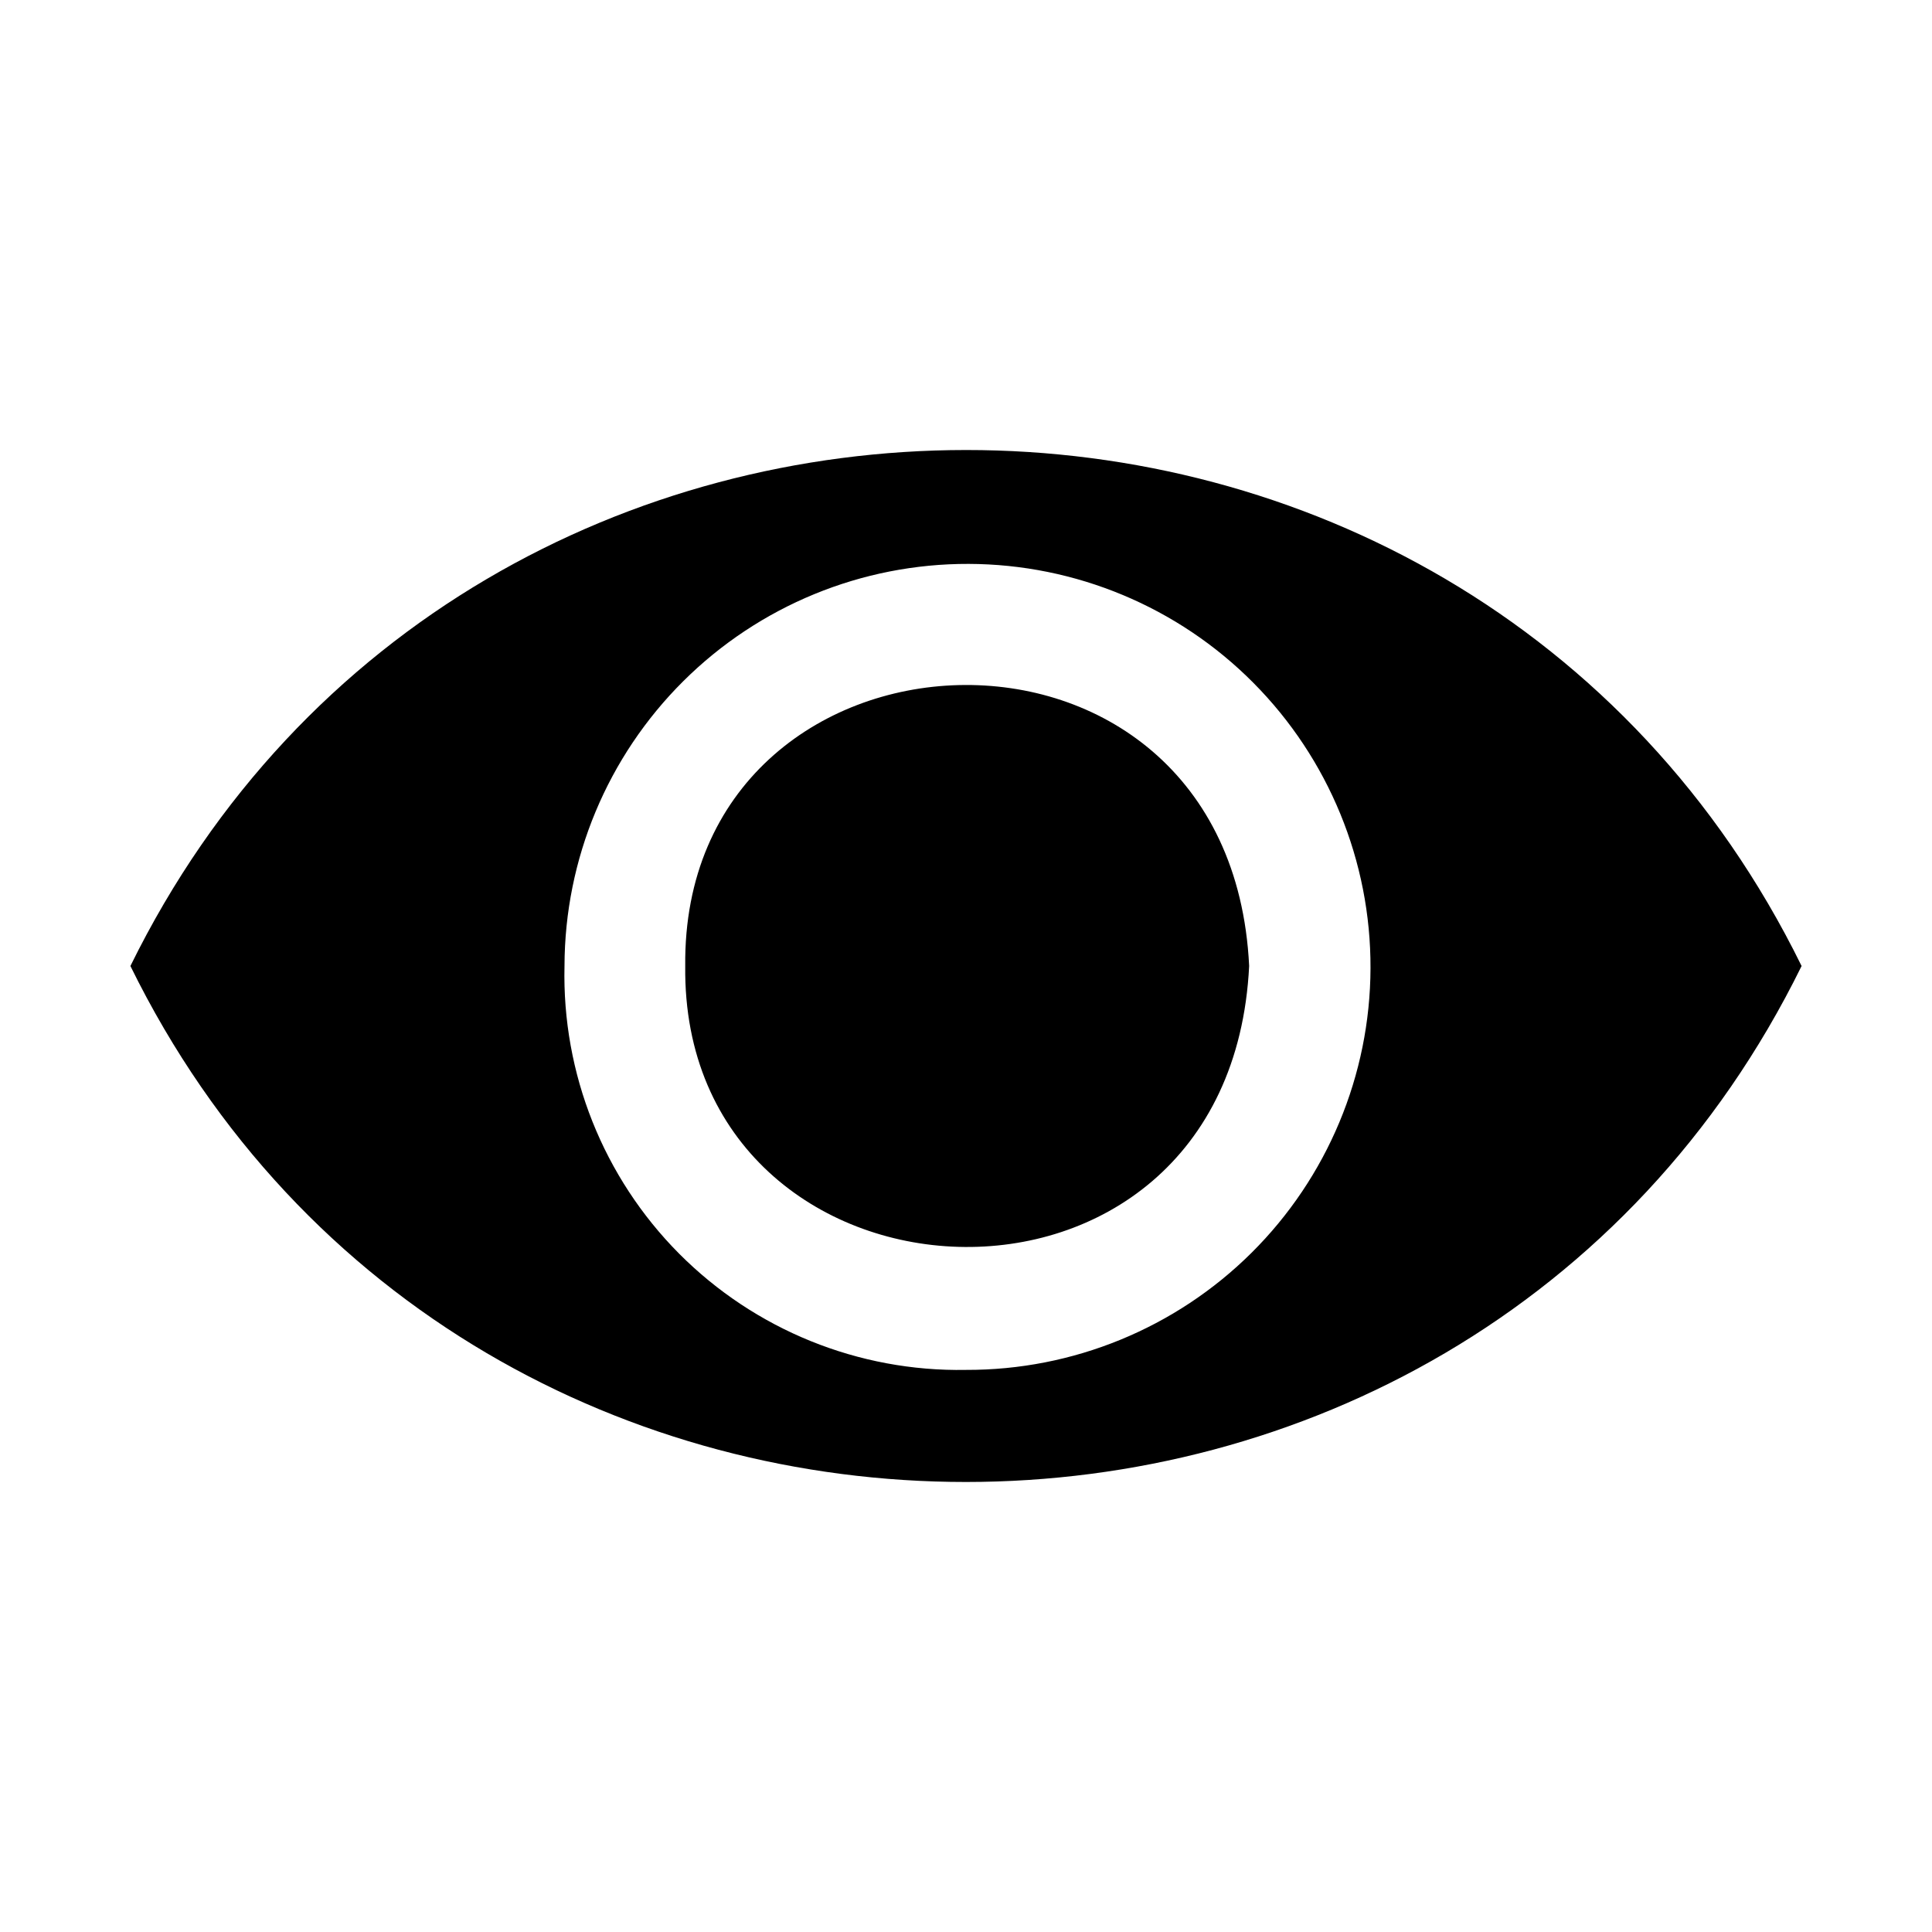 <?xml version="1.0" encoding="UTF-8"?>
<svg width="1200pt" height="1200pt" version="1.1" viewBox="0 0 1200 1200" xmlns="http://www.w3.org/2000/svg">
 <path d="m81 600c210 427.5 828 427.13 1038 0-210-427.5-828-427.13-1038 0zm519 250.87c-66.75 1.219-131.11-24.891-178.22-72.234-47.062-47.391-72.75-111.89-71.156-178.64 0.141-66.422 26.672-130.03 73.734-176.86 47.109-46.875 110.86-73.078 177.28-72.891 66.375 0.188 130.03 26.719 176.81 73.828 46.828 47.109 73.031 110.91 72.797 177.28-0.188 66.422-26.812 130.03-73.922 176.81-47.109 46.781-110.91 72.938-177.32 72.703zm175.87-250.87c-12.047 242.48-352.82 222.71-350.26 0-2.297-224.06 338.53-241.22 350.26 0z"/>
</svg>
